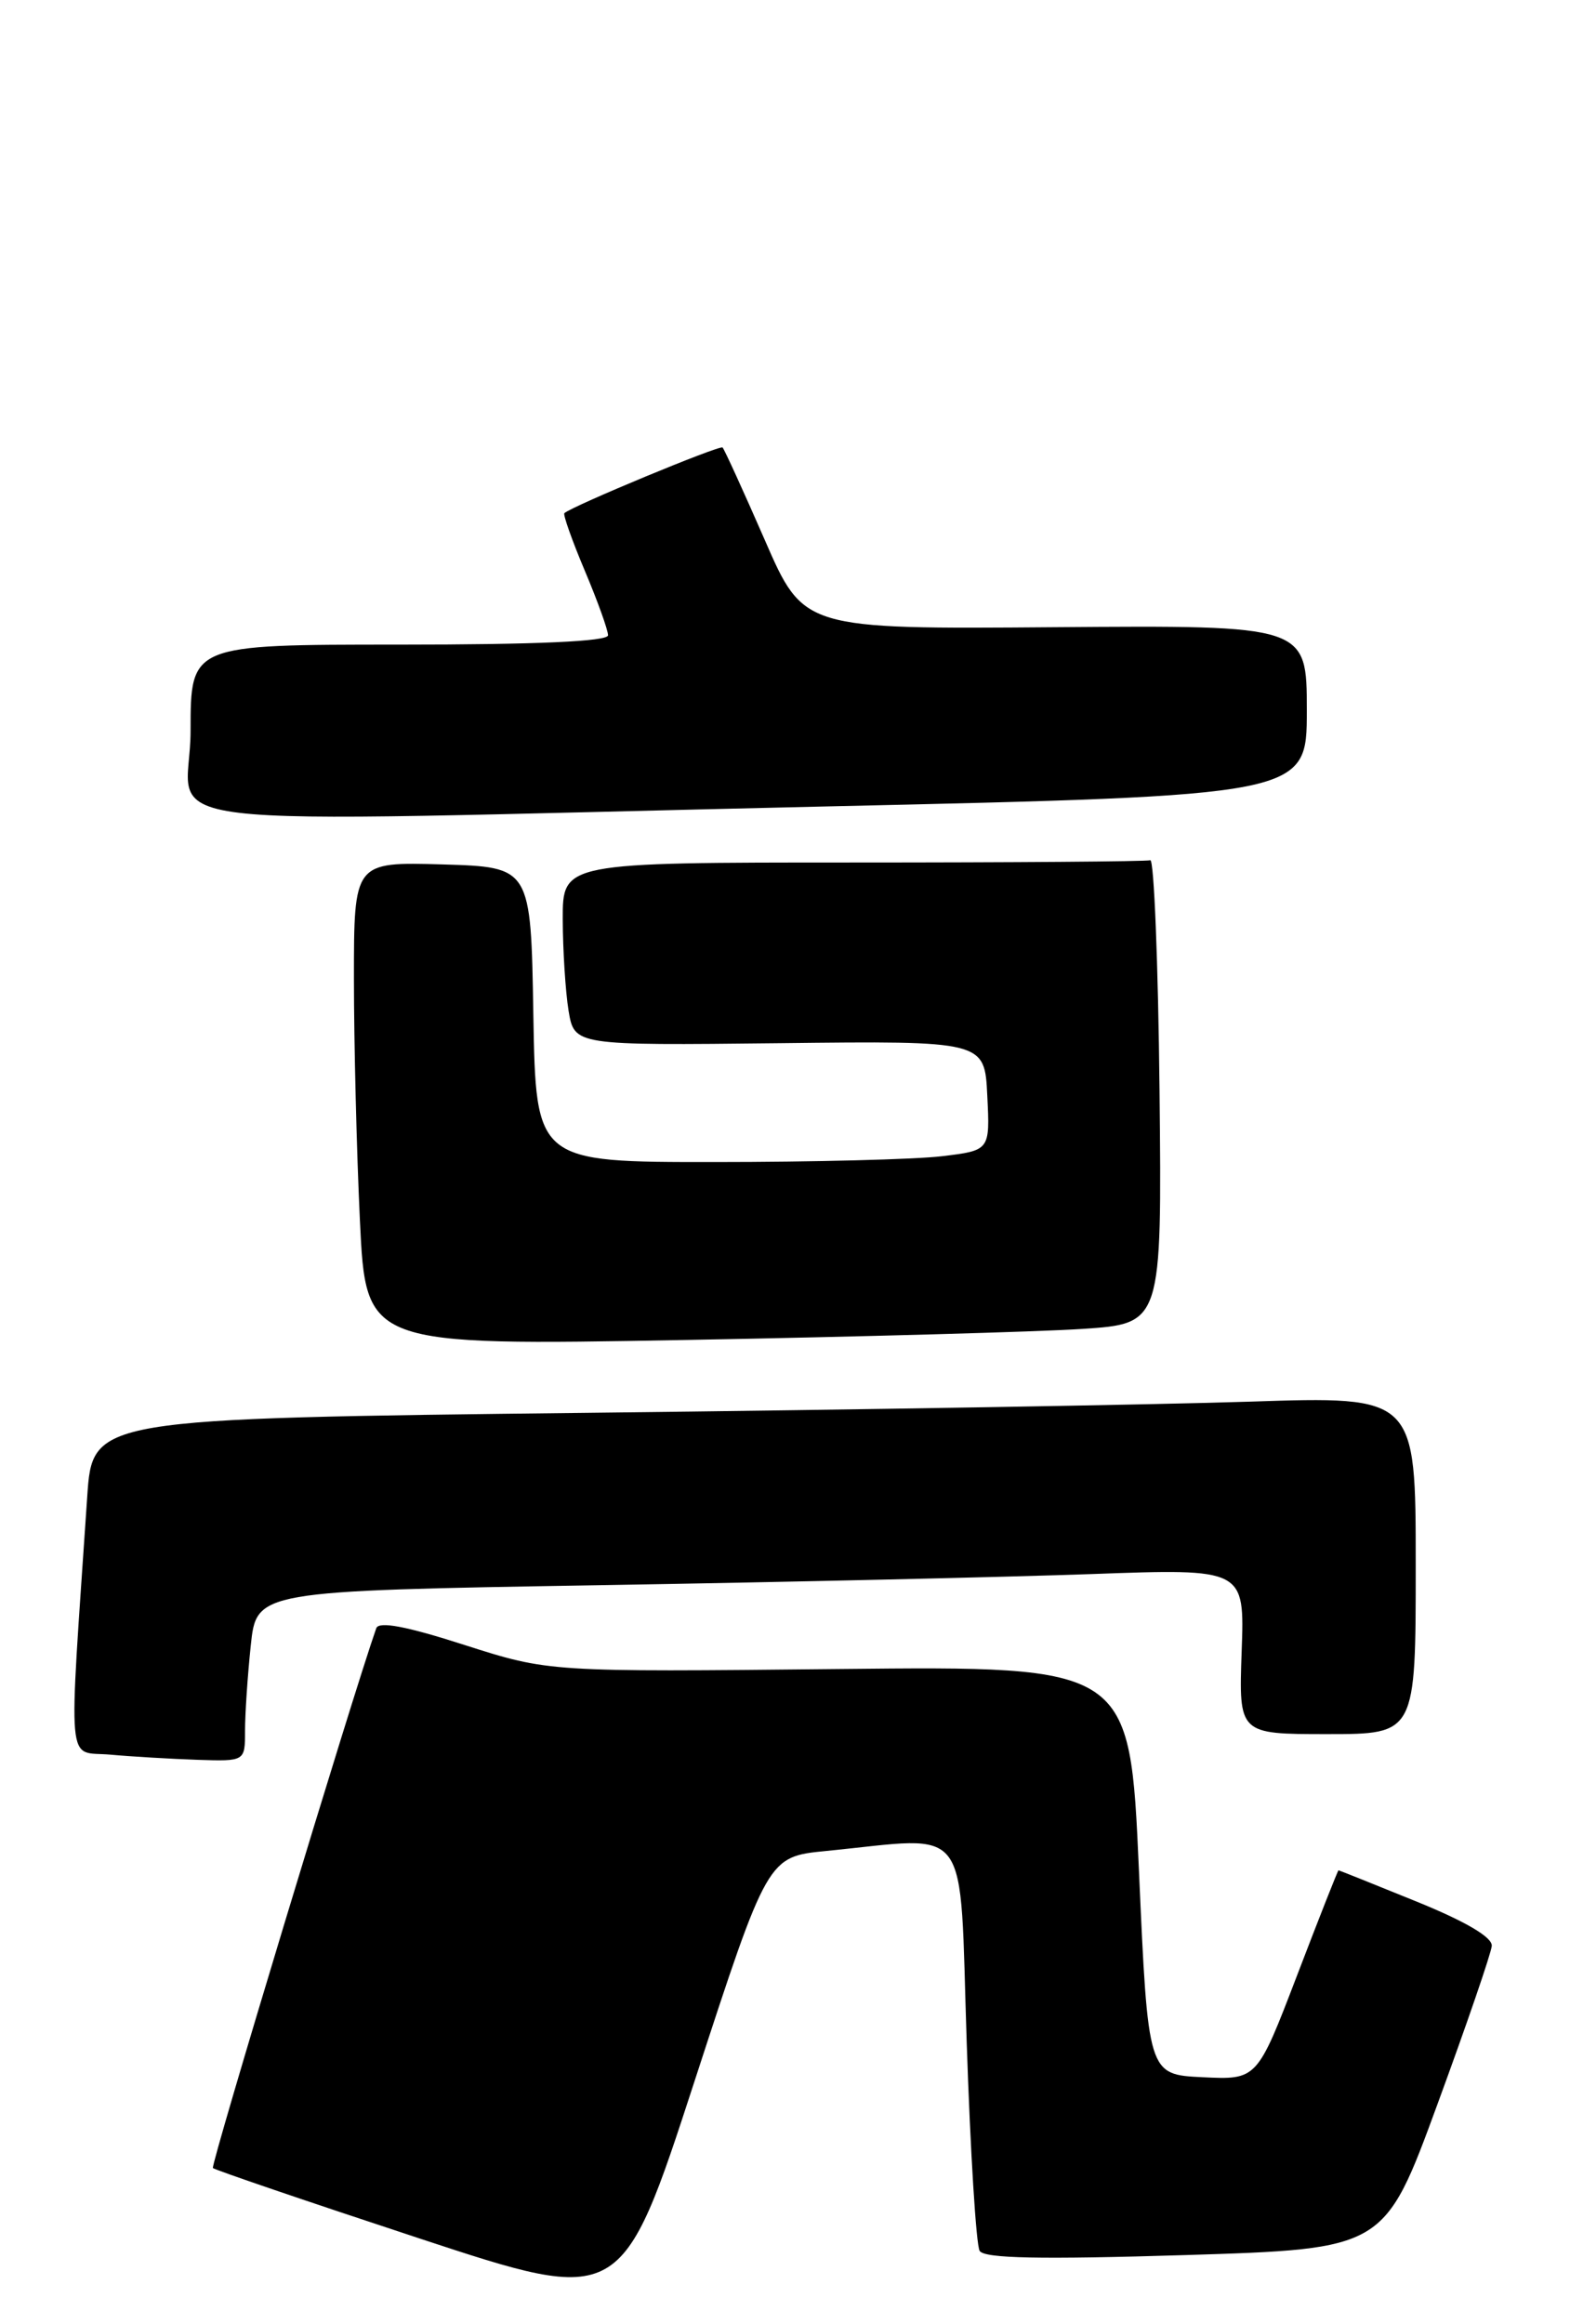 <?xml version="1.0" encoding="UTF-8" standalone="no"?>
<!DOCTYPE svg PUBLIC "-//W3C//DTD SVG 1.1//EN" "http://www.w3.org/Graphics/SVG/1.1/DTD/svg11.dtd" >
<svg xmlns="http://www.w3.org/2000/svg" xmlns:xlink="http://www.w3.org/1999/xlink" version="1.1" viewBox="0 0 173 256">
 <g >
 <path fill="currentColor"
d=" M 91.04 203.87 C 107.21 202.28 105.70 200.23 106.52 224.89 C 106.92 236.93 107.56 247.29 107.95 247.92 C 108.46 248.75 114.63 248.87 130.60 248.38 C 152.55 247.70 152.55 247.70 158.40 231.75 C 161.62 222.98 164.31 215.14 164.38 214.33 C 164.46 213.38 161.53 211.65 156.06 209.43 C 151.41 207.54 147.56 206.00 147.49 206.00 C 147.42 206.00 145.37 211.19 142.94 217.54 C 138.52 229.08 138.52 229.08 132.51 228.79 C 126.50 228.50 126.50 228.50 125.50 206.00 C 124.50 183.50 124.50 183.50 92.50 183.83 C 60.50 184.16 60.50 184.16 51.18 181.18 C 44.75 179.11 41.74 178.55 41.46 179.34 C 38.84 186.79 23.18 238.51 23.46 238.79 C 23.66 239.00 33.88 242.48 46.17 246.53 C 68.50 253.89 68.50 253.89 76.54 229.20 C 84.59 204.50 84.59 204.50 91.04 203.87 Z  M 27.00 190.65 C 27.00 188.80 27.28 184.58 27.63 181.26 C 28.26 175.23 28.26 175.23 65.88 174.60 C 86.57 174.26 111.07 173.70 120.32 173.37 C 137.15 172.76 137.15 172.76 136.82 181.88 C 136.50 191.00 136.50 191.00 146.25 191.00 C 156.00 191.00 156.00 191.00 156.00 172.39 C 156.00 153.78 156.00 153.78 137.75 154.38 C 127.71 154.71 94.91 155.27 64.85 155.61 C 10.19 156.24 10.19 156.24 9.61 164.87 C 7.53 195.63 7.28 192.83 12.14 193.26 C 14.54 193.48 18.86 193.73 21.75 193.83 C 27.00 194.00 27.00 194.00 27.00 190.65 Z  M 119.27 146.37 C 128.03 145.79 128.03 145.79 127.77 120.14 C 127.62 106.04 127.16 94.61 126.75 94.75 C 126.34 94.89 111.60 95.00 94.00 95.00 C 62.00 95.00 62.00 95.00 62.01 101.25 C 62.02 104.69 62.31 109.22 62.65 111.32 C 63.29 115.15 63.29 115.15 85.89 114.90 C 108.50 114.64 108.50 114.64 108.79 120.68 C 109.09 126.71 109.09 126.71 103.79 127.35 C 100.88 127.70 89.62 127.99 78.77 127.99 C 59.05 128.00 59.05 128.00 58.77 111.75 C 58.50 95.50 58.50 95.50 48.75 95.21 C 39.00 94.93 39.00 94.93 39.00 107.81 C 39.00 114.89 39.30 126.88 39.66 134.45 C 40.32 148.22 40.32 148.22 75.41 147.59 C 94.71 147.24 114.44 146.69 119.27 146.37 Z  M 90.75 88.83 C 144.00 87.63 144.00 87.63 144.00 78.25 C 144.00 68.87 144.00 68.87 116.27 69.08 C 88.55 69.30 88.55 69.30 84.27 59.47 C 81.91 54.07 79.82 49.49 79.62 49.29 C 79.32 48.99 63.13 55.70 62.19 56.52 C 62.02 56.66 63.03 59.52 64.44 62.86 C 65.85 66.20 67.00 69.40 67.00 69.97 C 67.00 70.65 59.12 71.00 44.00 71.00 C 21.00 71.00 21.00 71.00 21.00 80.50 C 21.00 91.68 12.07 90.62 90.75 88.83 Z "/>
</g>
</svg>